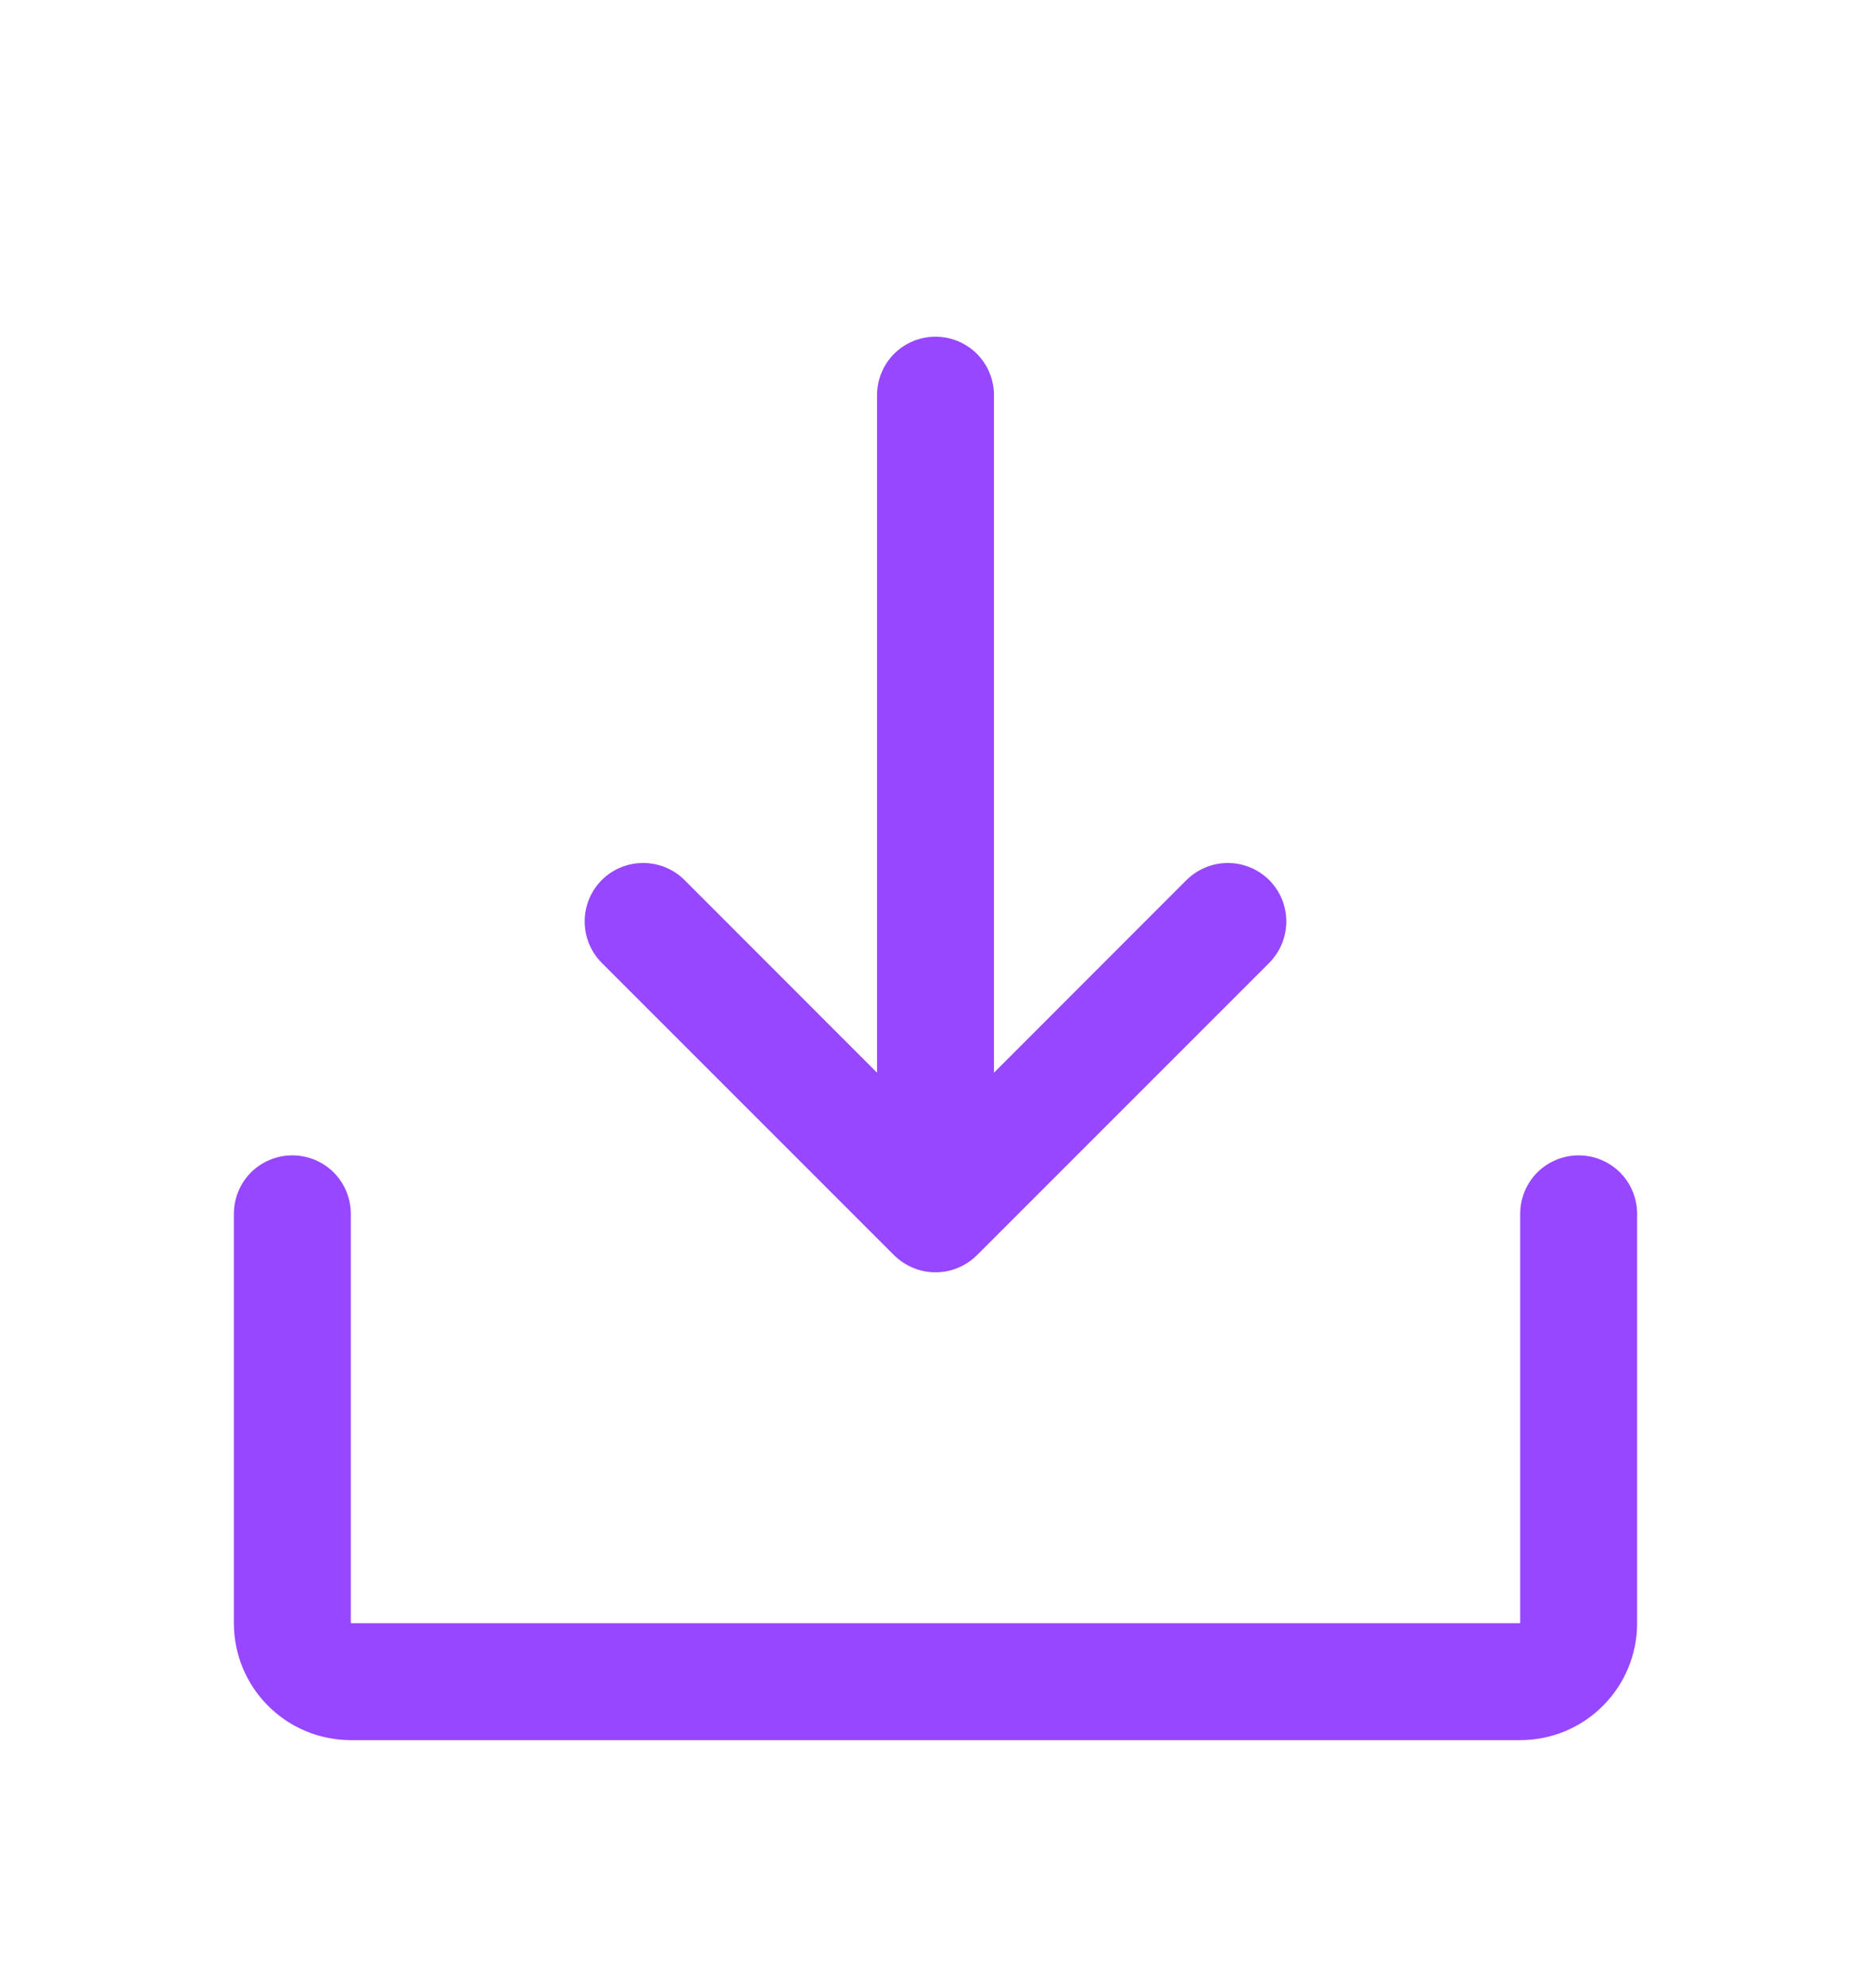 <svg width="16" height="17" viewBox="0 0 16 17" fill="none" xmlns="http://www.w3.org/2000/svg">
<path d="M14 10.379V13.879C14 14.144 13.895 14.399 13.707 14.586C13.52 14.774 13.265 14.879 13 14.879H3C2.735 14.879 2.48 14.774 2.293 14.586C2.105 14.399 2 14.144 2 13.879V10.379C2 10.246 2.053 10.119 2.146 10.025C2.24 9.932 2.367 9.879 2.5 9.879C2.633 9.879 2.76 9.932 2.854 10.025C2.947 10.119 3 10.246 3 10.379V13.879H13V10.379C13 10.246 13.053 10.119 13.146 10.025C13.24 9.932 13.367 9.879 13.5 9.879C13.633 9.879 13.76 9.932 13.854 10.025C13.947 10.119 14 10.246 14 10.379ZM7.646 10.733C7.693 10.779 7.748 10.816 7.809 10.841C7.869 10.866 7.934 10.879 8 10.879C8.066 10.879 8.131 10.866 8.191 10.841C8.252 10.816 8.307 10.779 8.354 10.733L10.854 8.233C10.9 8.186 10.937 8.131 10.962 8.07C10.987 8.01 11 7.945 11 7.879C11 7.813 10.987 7.748 10.962 7.687C10.937 7.627 10.9 7.572 10.854 7.525C10.807 7.479 10.752 7.442 10.691 7.417C10.631 7.392 10.566 7.379 10.5 7.379C10.434 7.379 10.369 7.392 10.309 7.417C10.248 7.442 10.193 7.479 10.146 7.525L8.5 9.172V3.379C8.5 3.246 8.447 3.119 8.354 3.025C8.26 2.932 8.133 2.879 8 2.879C7.867 2.879 7.74 2.932 7.646 3.025C7.553 3.119 7.5 3.246 7.5 3.379V9.172L5.854 7.525C5.76 7.431 5.633 7.379 5.5 7.379C5.367 7.379 5.24 7.431 5.146 7.525C5.052 7.619 5 7.746 5 7.879C5 8.012 5.052 8.139 5.146 8.233L7.646 10.733Z" fill="#9747FF"/>
</svg>
